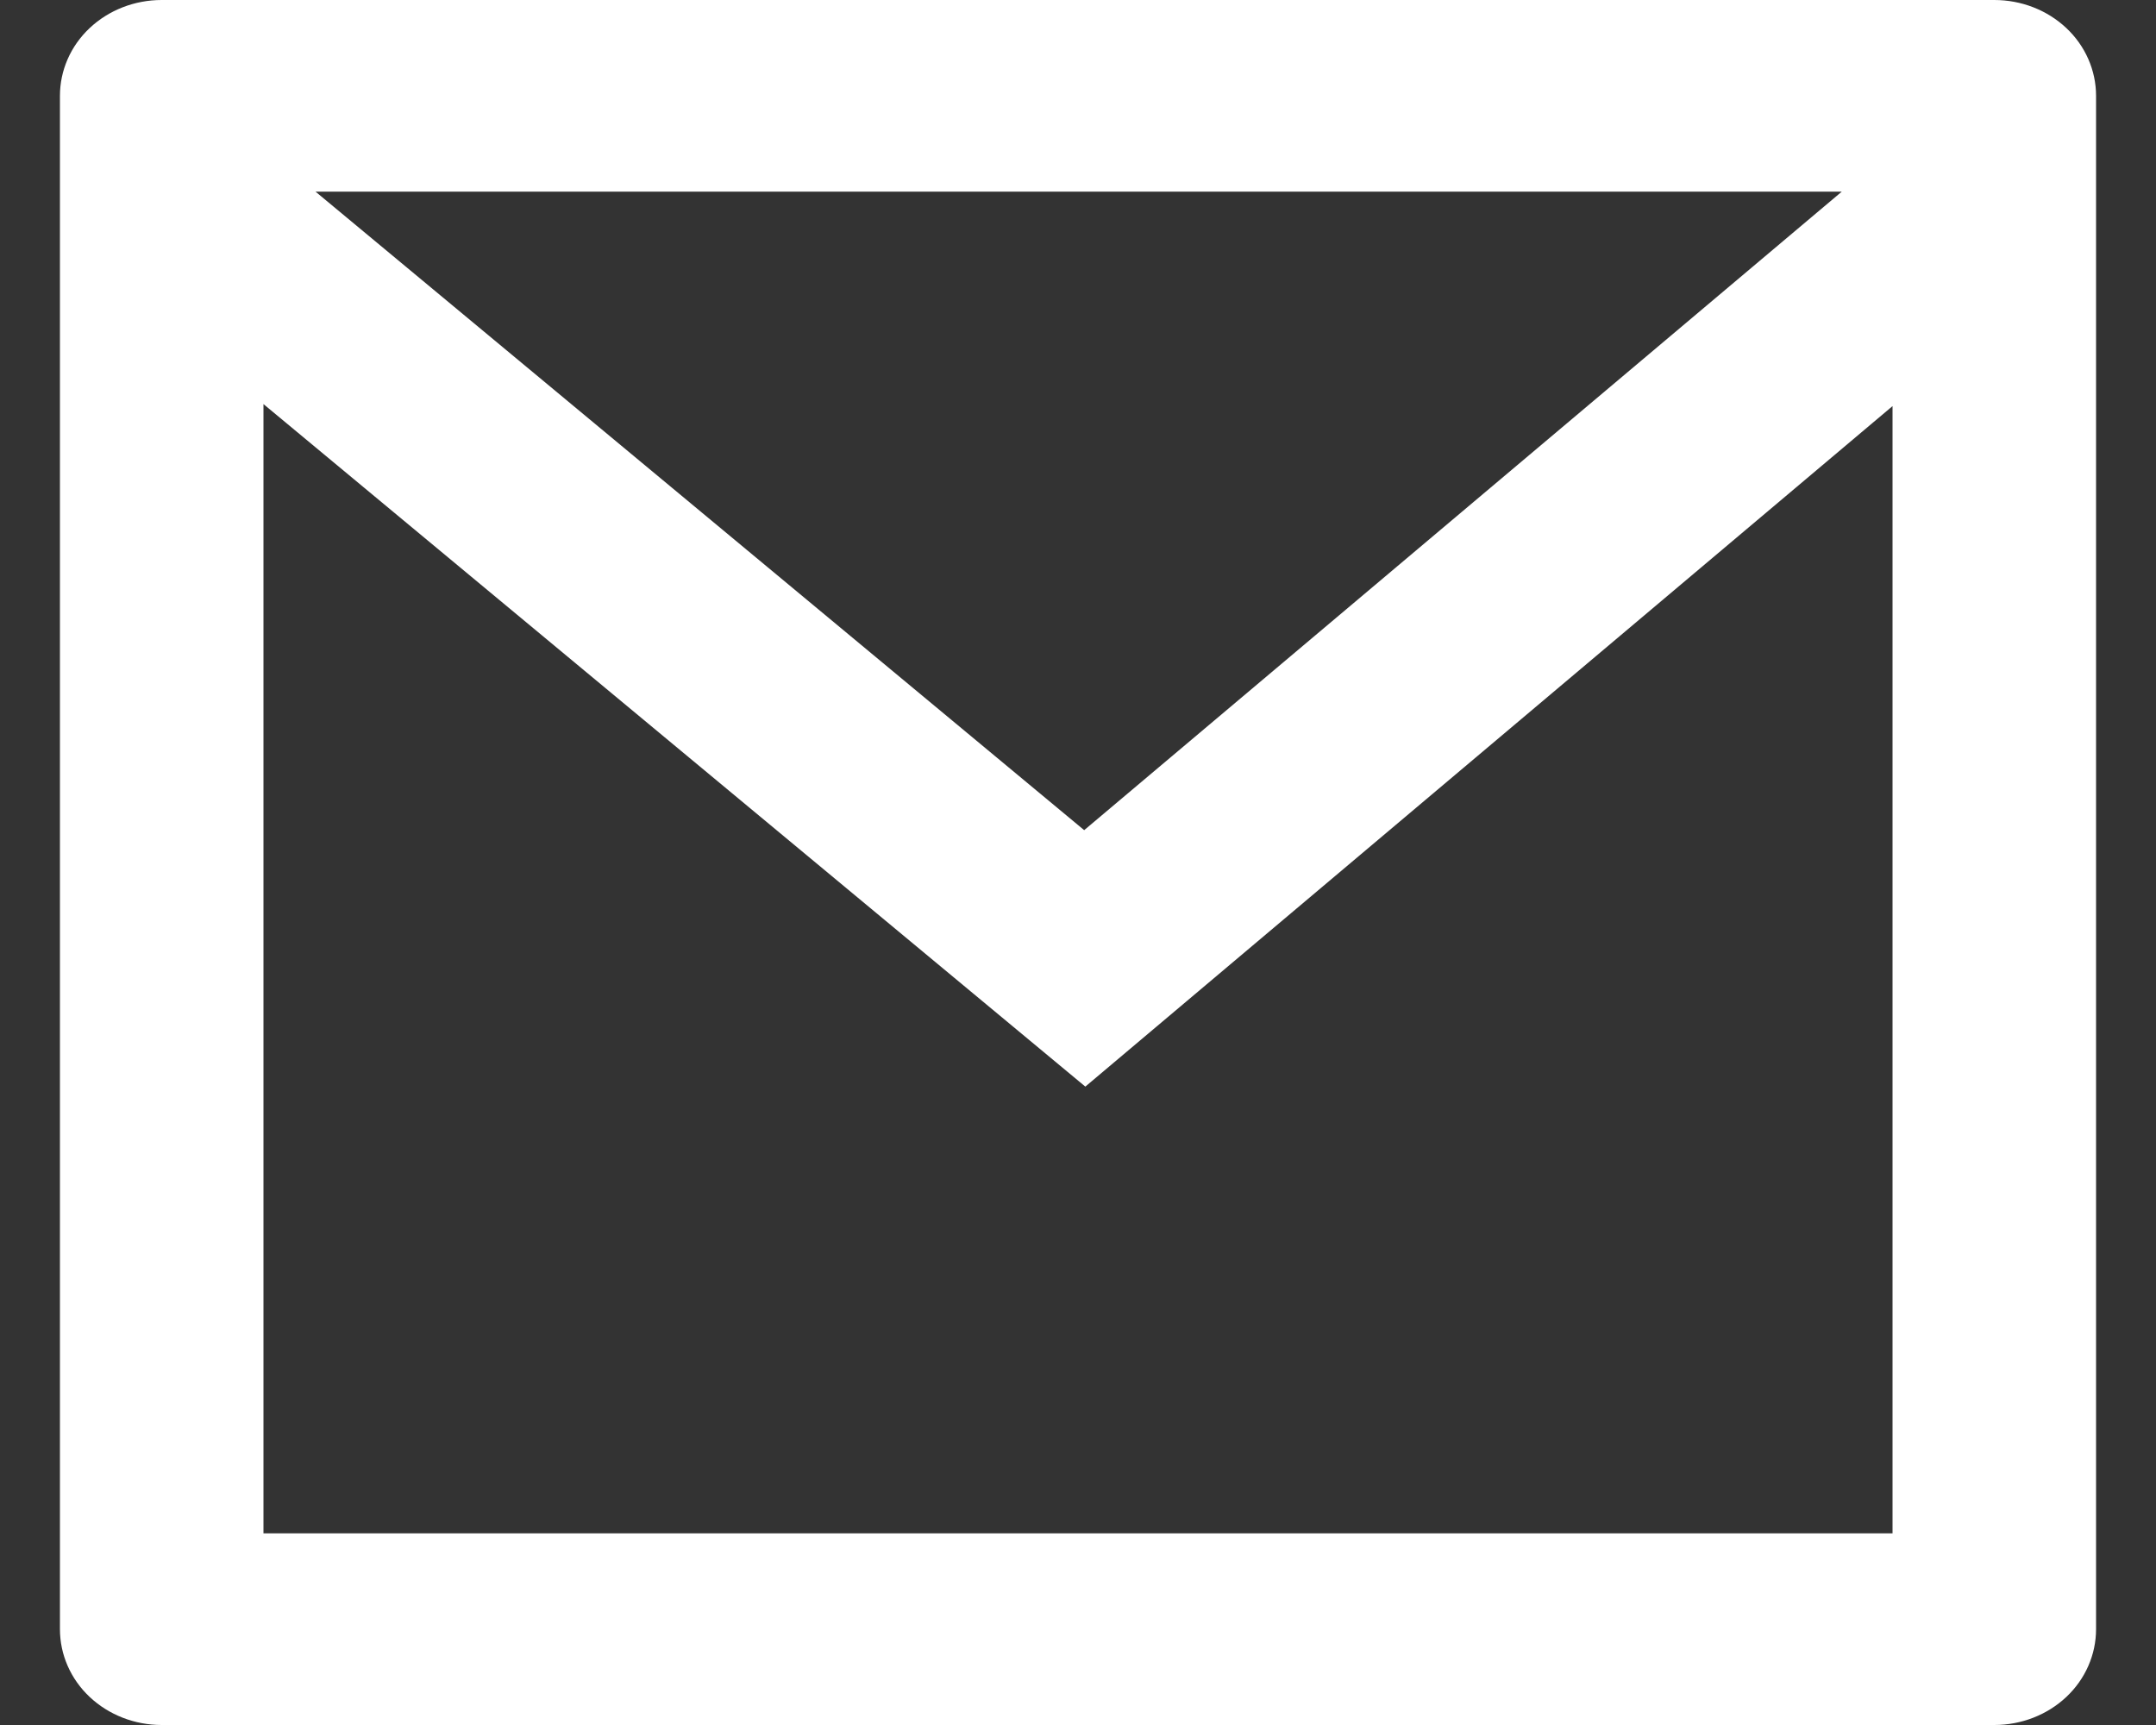 <svg width="15" height="12" viewBox="0 0 15 12" fill="none" xmlns="http://www.w3.org/2000/svg">
<rect x="0" y="0" width="15" height="12" fill="#333333" stroke="none"/>
<path d="M1.125 0H13.875C14.063 0 14.243 0.07 14.376 0.195C14.509 0.32 14.583 0.49 14.583 0.667V11.333C14.583 11.51 14.509 11.68 14.376 11.805C14.243 11.93 14.063 12 13.875 12H1.125C0.937 12 0.757 11.93 0.624 11.805C0.491 11.68 0.417 11.51 0.417 11.333V0.667C0.417 0.49 0.491 0.32 0.624 0.195C0.757 0.07 0.937 0 1.125 0ZM13.167 2.825L7.551 7.559L1.833 2.811V10.667H13.167V2.825ZM2.195 1.333L7.543 5.775L12.814 1.333H2.195Z" fill="#FFFFFF"/>
</svg>
